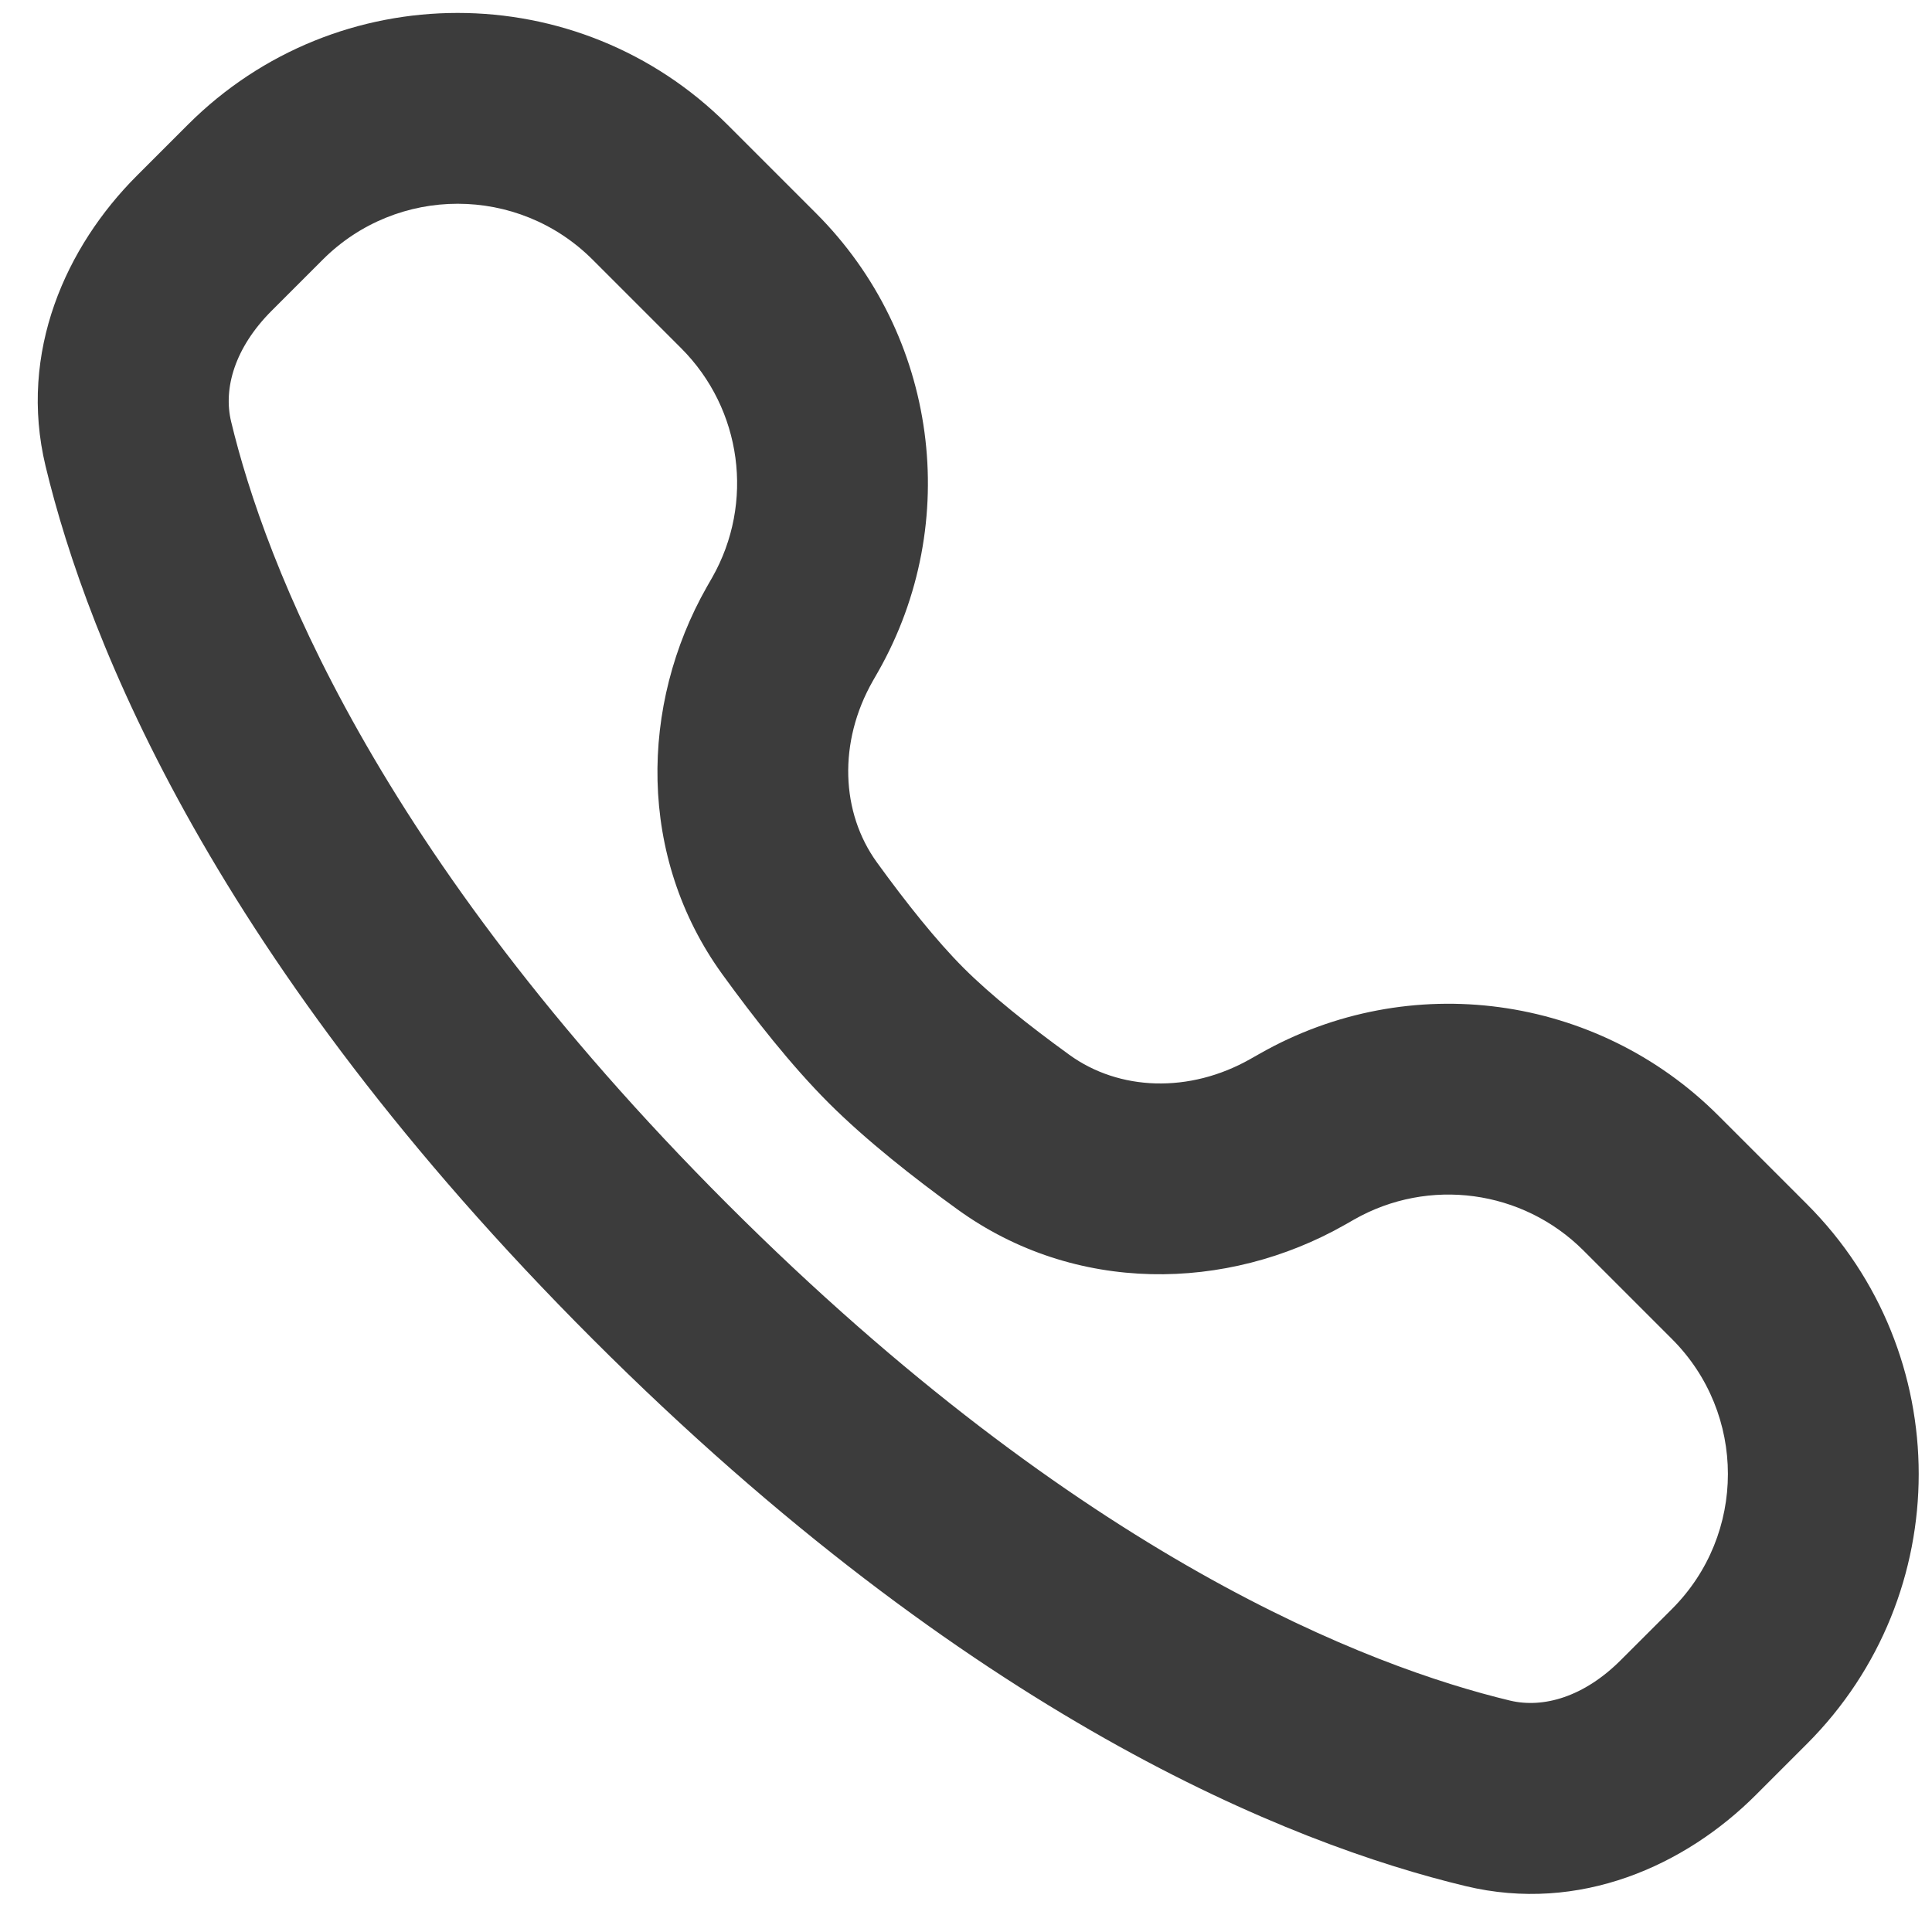 <svg width="27" height="27" viewBox="0 0 27 27" fill="none" xmlns="http://www.w3.org/2000/svg">
<path fill-rule="evenodd" clip-rule="evenodd" d="M10.167 1.743C8.084 -0.34 4.708 -0.34 2.625 1.743L1.911 2.457C0.926 3.442 0.253 4.917 0.637 6.515C1.226 8.965 2.998 13.43 8.282 18.714C13.566 23.998 18.03 25.77 20.48 26.358C22.078 26.743 23.554 26.069 24.538 25.085L25.252 24.371C27.335 22.288 27.335 18.911 25.252 16.828L24.014 15.59C22.316 13.892 19.693 13.538 17.606 14.725L17.477 14.798C16.622 15.284 15.64 15.245 14.944 14.741C14.382 14.334 13.845 13.906 13.467 13.528C13.089 13.15 12.661 12.613 12.255 12.052C11.751 11.356 11.711 10.373 12.197 9.518L12.271 9.389C13.457 7.302 13.103 4.679 11.406 2.982L10.167 1.743ZM4.51 3.629C5.552 2.587 7.24 2.587 8.282 3.629L9.52 4.867C10.369 5.716 10.546 7.028 9.953 8.071L9.879 8.2C8.94 9.853 8.907 11.974 10.094 13.615C10.531 14.218 11.055 14.888 11.581 15.414C12.108 15.94 12.777 16.465 13.38 16.901C15.021 18.089 17.143 18.056 18.796 17.116L18.924 17.043C19.968 16.449 21.279 16.627 22.128 17.475L23.367 18.714C24.408 19.755 24.408 21.444 23.367 22.485L22.652 23.199C22.137 23.715 21.568 23.877 21.103 23.766C19.145 23.295 15.114 21.774 10.167 16.828C5.221 11.882 3.701 7.851 3.23 5.892C3.118 5.427 3.281 4.859 3.796 4.343L4.51 3.629Z" fill="#3C3C3C"/>
</svg>
